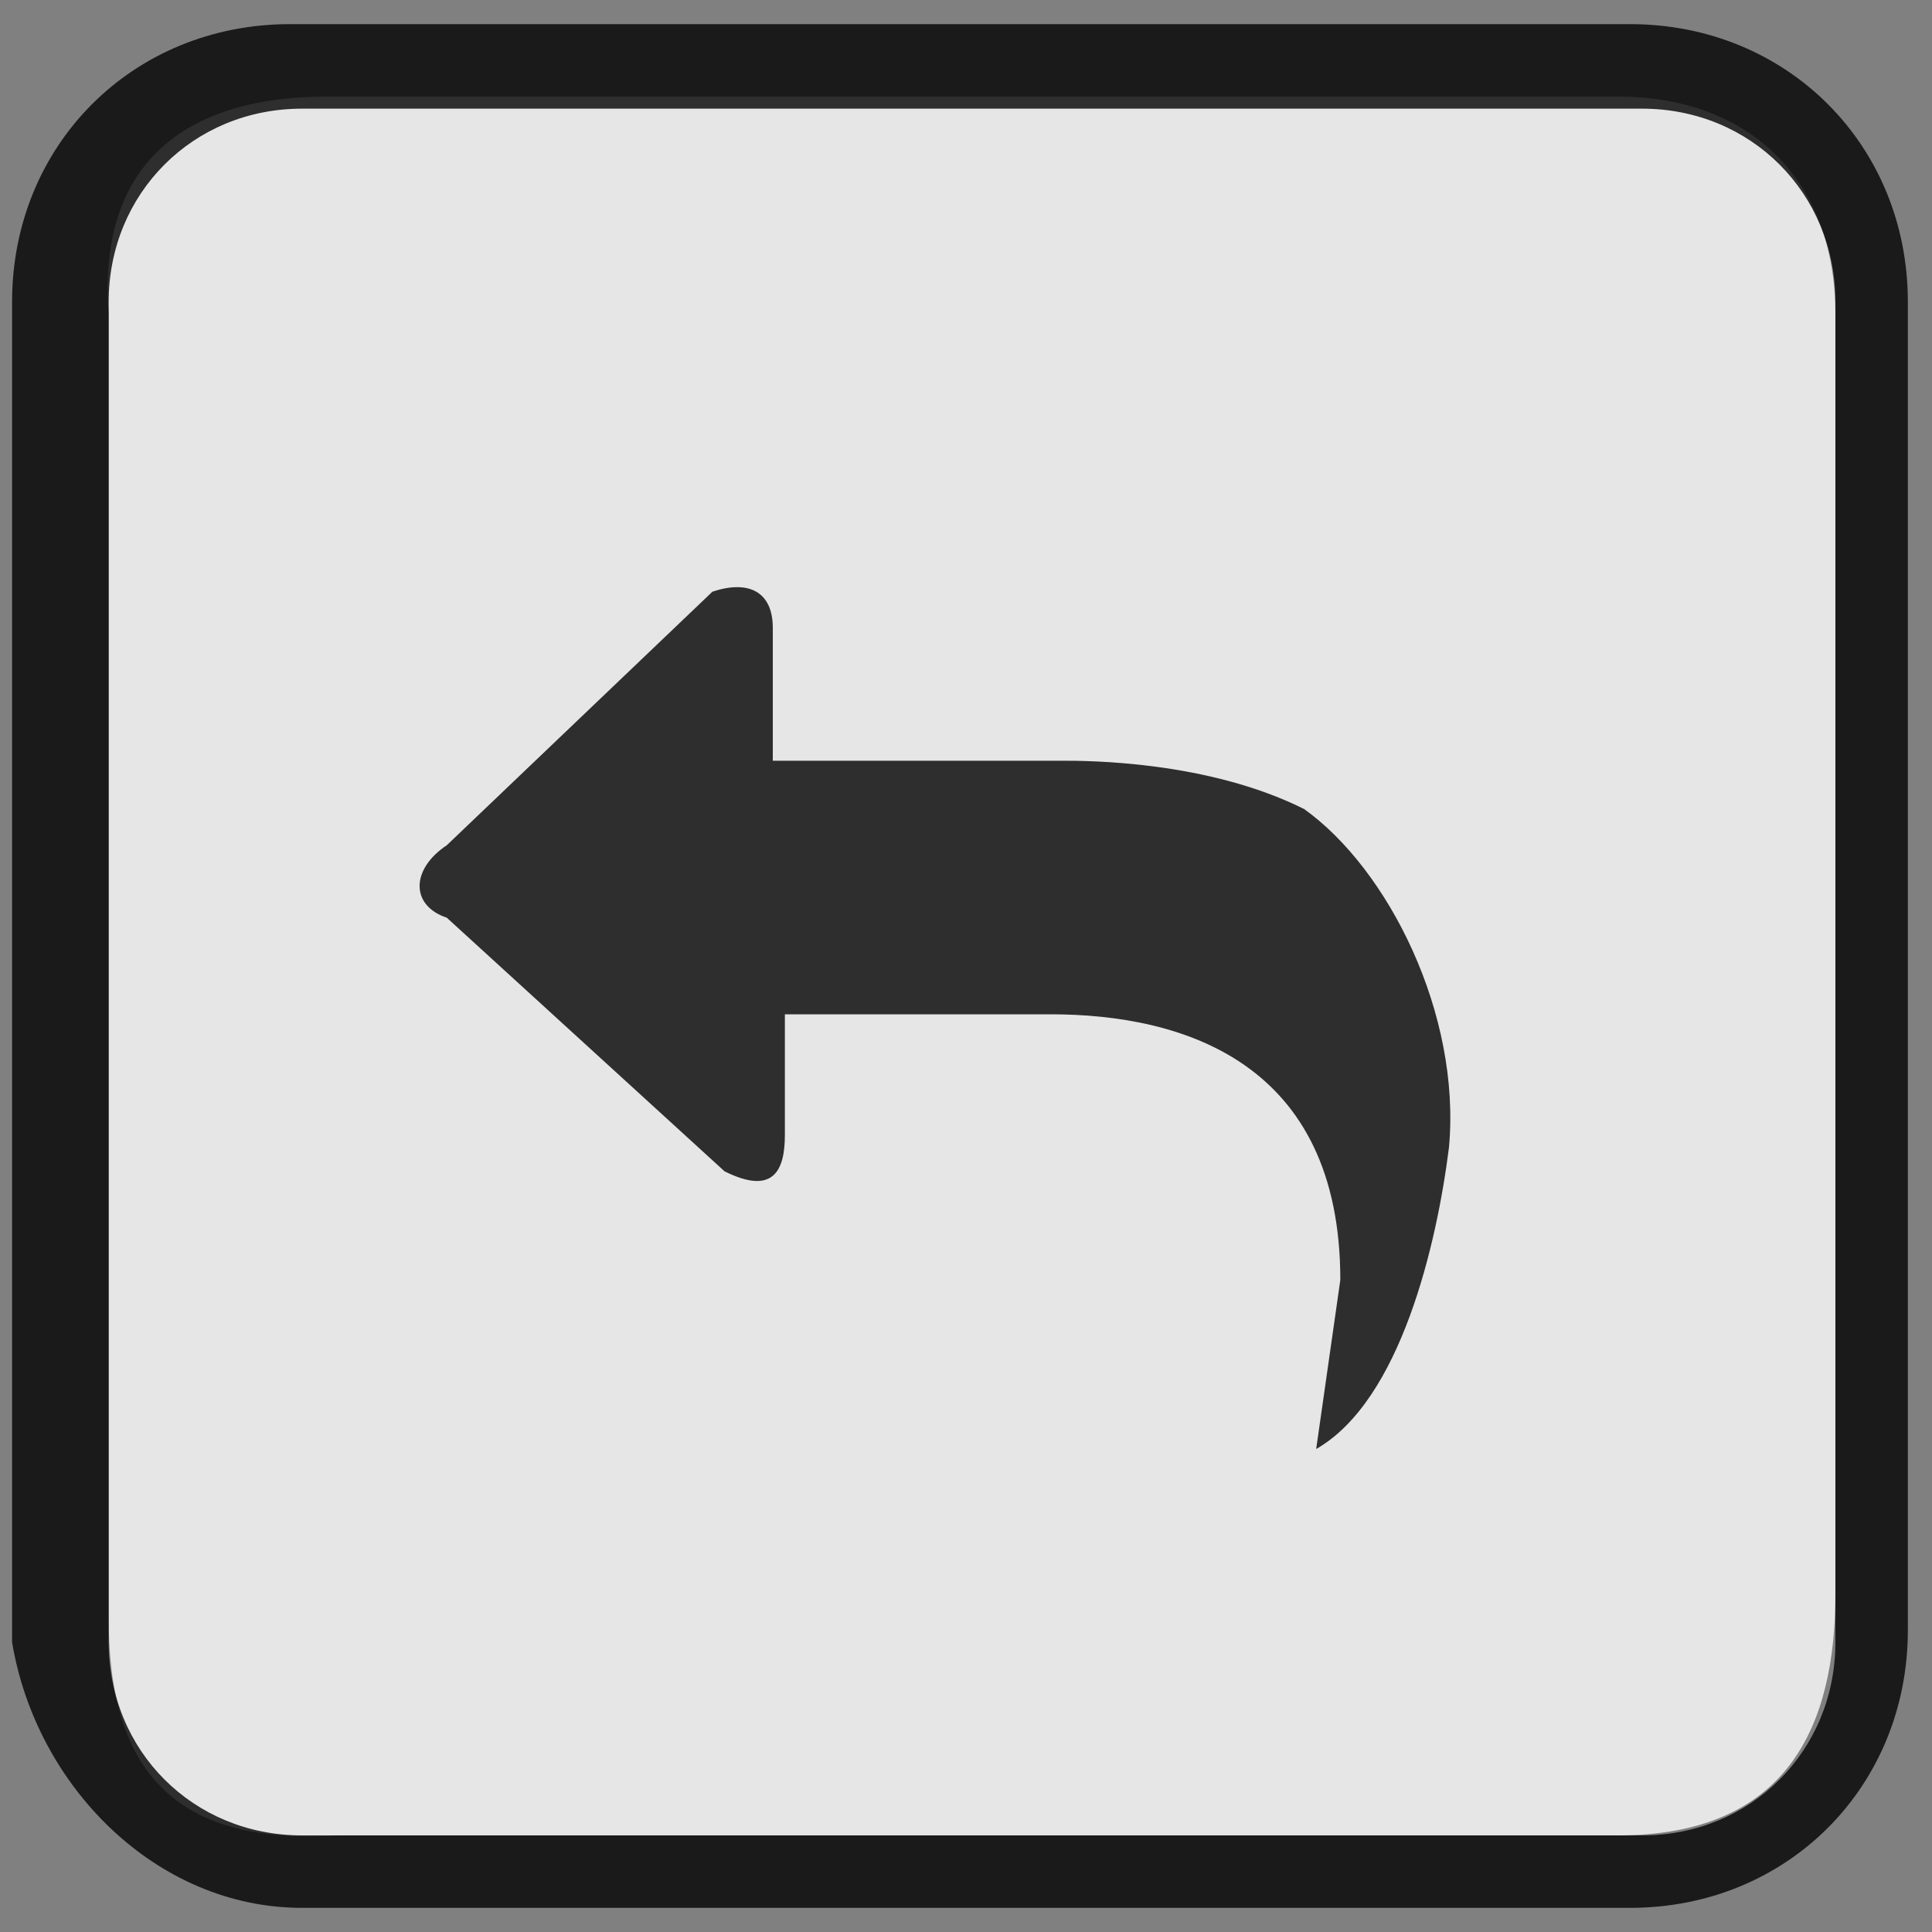 <?xml version="1.0" encoding="utf-8"?>
<!-- Generator: Adobe Illustrator 18.0.0, SVG Export Plug-In . SVG Version: 6.00 Build 0)  -->
<!DOCTYPE svg PUBLIC "-//W3C//DTD SVG 1.1//EN" "http://www.w3.org/Graphics/SVG/1.1/DTD/svg11.dtd">
<svg version="1.1" id="Layer_1" xmlns="http://www.w3.org/2000/svg" xmlns:xlink="http://www.w3.org/1999/xlink" x="0px" y="0px"
	 viewBox="0 0 16 16" enable-background="new 0 0 16 16" xml:space="preserve">
<rect x="0" y="0" width="16" height="16" fill="#808080" stroke="none"/>
<path opacity="0.8" fill="#FFFFFF" enable-background="new    " d="M0.9,13.4V2.6C0.8,1.3,1.6,0.8,2.7,0.8h10.7
	c1.1,0,1.8,0.7,1.8,1.8v10.6c0,1.1-0.4,2-1.8,2H2.8C1.3,15.3,0.9,14.5,0.9,13.4z"/>
<g opacity="0.8" enable-background="new    ">
	<path d="M0.1,13.6V2.5c0-1.3,1-2.3,2.3-2.3h11.1c1.3,0,2.3,1,2.3,2.3v11c0,1.3-1,2.3-2.3,2.3h-11C1.3,15.8,0.3,14.8,0.1,13.6z
		 M2.5,0.9c-0.9,0-1.6,0.7-1.6,1.6v11.1c0,0.9,0.7,1.6,1.6,1.6h11.1c0.9,0,1.6-0.7,1.6-1.6V2.5c0-0.9-0.7-1.6-1.6-1.6H2.5z"/>
</g>
<path opacity="0.8" enable-background="new    " d="M12,9.5c-0.1,0.8-0.4,2.1-1.1,2.5l0.2-1.4c0-1.8-1.3-2.2-2.4-2.2H8.5H6.6
	c0,0,0,0-0.1,0v1c0,0.3-0.1,0.5-0.5,0.3L3.7,7.6C3.4,7.5,3.4,7.2,3.7,7l2.2-2.1c0.3-0.1,0.5,0,0.5,0.3v1.1c0.1,0,0.1,0,0.2,0h2.2
	c0.2,0,1.2,0,2,0.4C11.5,7.2,12.1,8.4,12,9.5z"/>
<g id="Arrow_10">
</g>
</svg>
